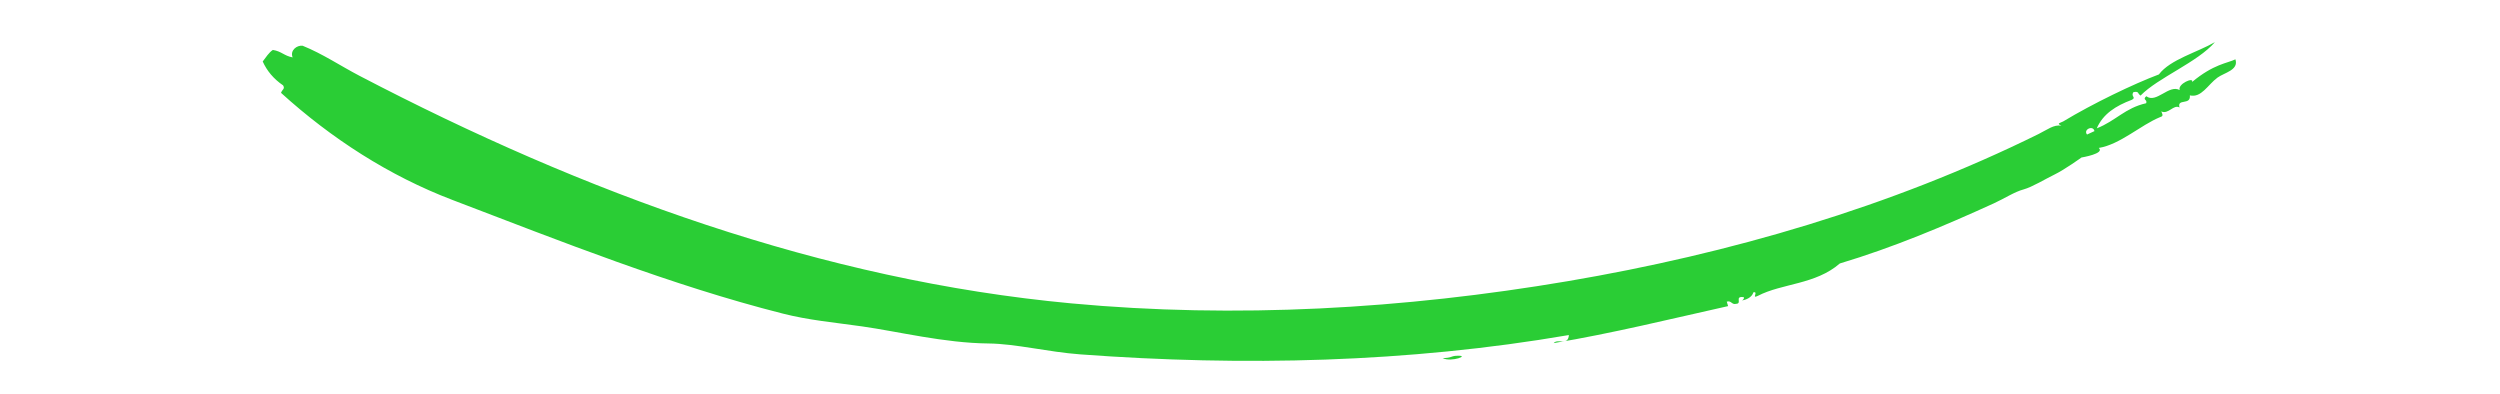 <svg xmlns="http://www.w3.org/2000/svg" xmlns:xlink="http://www.w3.org/1999/xlink"  zoomAndPan="magnify" viewBox="0 0 952.5 150" preserveAspectRatio="xMidYMid meet" version="1.0"><defs><clipPath id="1de48b3174"><path d="M 100.094 16.043 L 851.902 16.043 L 851.902 137.5 L 100.094 137.5 Z M 100.094 16.043 " clip-rule="nonzero"/></clipPath></defs><g clip-path="url(#1de48b3174)"><path fill="#2acd35" d="M 797.988 49.957 C 797.051 50.395 796.105 50.824 795.156 51.258 C 793.598 49.344 797.52 47.551 797.988 49.957 Z M 591.941 130.727 C 614.371 126.973 636.215 121.59 658.41 116.629 C 658.238 116.066 658.062 115.492 657.895 114.93 C 659.59 114.352 659.824 116.23 661.449 115.762 C 663.84 115.668 660.895 112.922 663.98 113.176 C 664.891 113.129 664.336 114.16 663.715 114.488 C 664.98 114.266 667.434 113.496 668.055 111.363 C 670.168 110.984 667.113 114.039 669.785 112.699 C 678.961 107.934 691.691 108.445 700.98 100.379 C 721.223 94.316 740.617 86.164 759.621 77.492 C 763.891 75.539 767.488 73.098 771.012 72.16 C 774.188 71.305 779.488 68.086 782.887 66.438 C 786.66 64.609 793.043 60.008 793.043 60.008 C 793.043 60.008 802.109 58.52 799.633 56.367 C 807.855 55.004 815.461 47.699 823.113 44.574 C 824.441 44.242 823.809 43.293 823.434 42.438 C 826.125 43.758 828.148 39.621 830.398 40.965 C 829.359 37.363 834.777 40.266 834.332 36.336 C 838.719 37.395 841.188 32.258 844.855 29.578 C 847.438 27.684 853.051 26.723 851.691 22.605 C 848.605 24.113 843.406 24.383 835.176 31.246 C 836.035 29.211 829.57 31.938 830.469 34.312 C 826.332 32.051 821.551 39.547 817.746 36.664 C 816.105 38.055 818.273 37.879 817.691 39.328 C 809.598 41.16 806.16 46.016 798.871 48.898 C 801.258 43.371 806.16 40.305 812.211 38.035 C 814.062 37.094 811.699 36.781 812.824 35.109 C 815.051 34.699 814.297 35.535 815.543 36.422 C 822.195 29.59 837.277 23.734 843.883 16.043 C 837.316 19.898 826.801 22.66 822.539 28.355 C 812.863 31.992 797.414 39.426 786.035 46.289 C 785.277 46.738 783.184 46.996 785.402 47.867 C 782.398 47.426 780.09 49.383 776.684 51.066 C 720.402 78.863 658.723 96.699 597.414 107.113 C 534.785 117.75 470.723 121.406 408.215 115.59 C 313.254 106.754 222.504 73.531 137.023 28.91 C 129.766 25.125 122.934 20.504 115.297 17.426 C 113.113 17.156 110.41 19.191 111.492 21.867 C 108.289 21.301 107.289 19.551 103.957 19.023 C 102.41 20.035 101.32 21.848 100.094 23.422 C 101.684 26.965 104.215 30.039 107.859 32.527 C 108.688 33.938 107.539 33.977 107.07 35.379 C 126.191 52.719 148.215 66.965 172.383 76.18 C 213.961 92.043 255.57 108.648 298.238 119.473 C 308.238 122.012 317.465 122.801 328.492 124.363 C 342.172 126.301 359.781 130.699 376.605 130.863 C 387.012 130.965 399.184 134.098 411.617 135.02 C 473.594 139.602 536.395 138.195 597.742 127.652 C 597.488 131.895 593.469 128.844 591.941 130.727 " fill-opacity="1" fill-rule="evenodd"/></g><path fill="#2acd35" d="M 549.664 136.434 C 552.883 138.172 560.812 135.164 554.676 135.566 C 552.848 135.684 552.965 136.395 549.664 136.434 " fill-opacity="1" fill-rule="evenodd"/></svg>